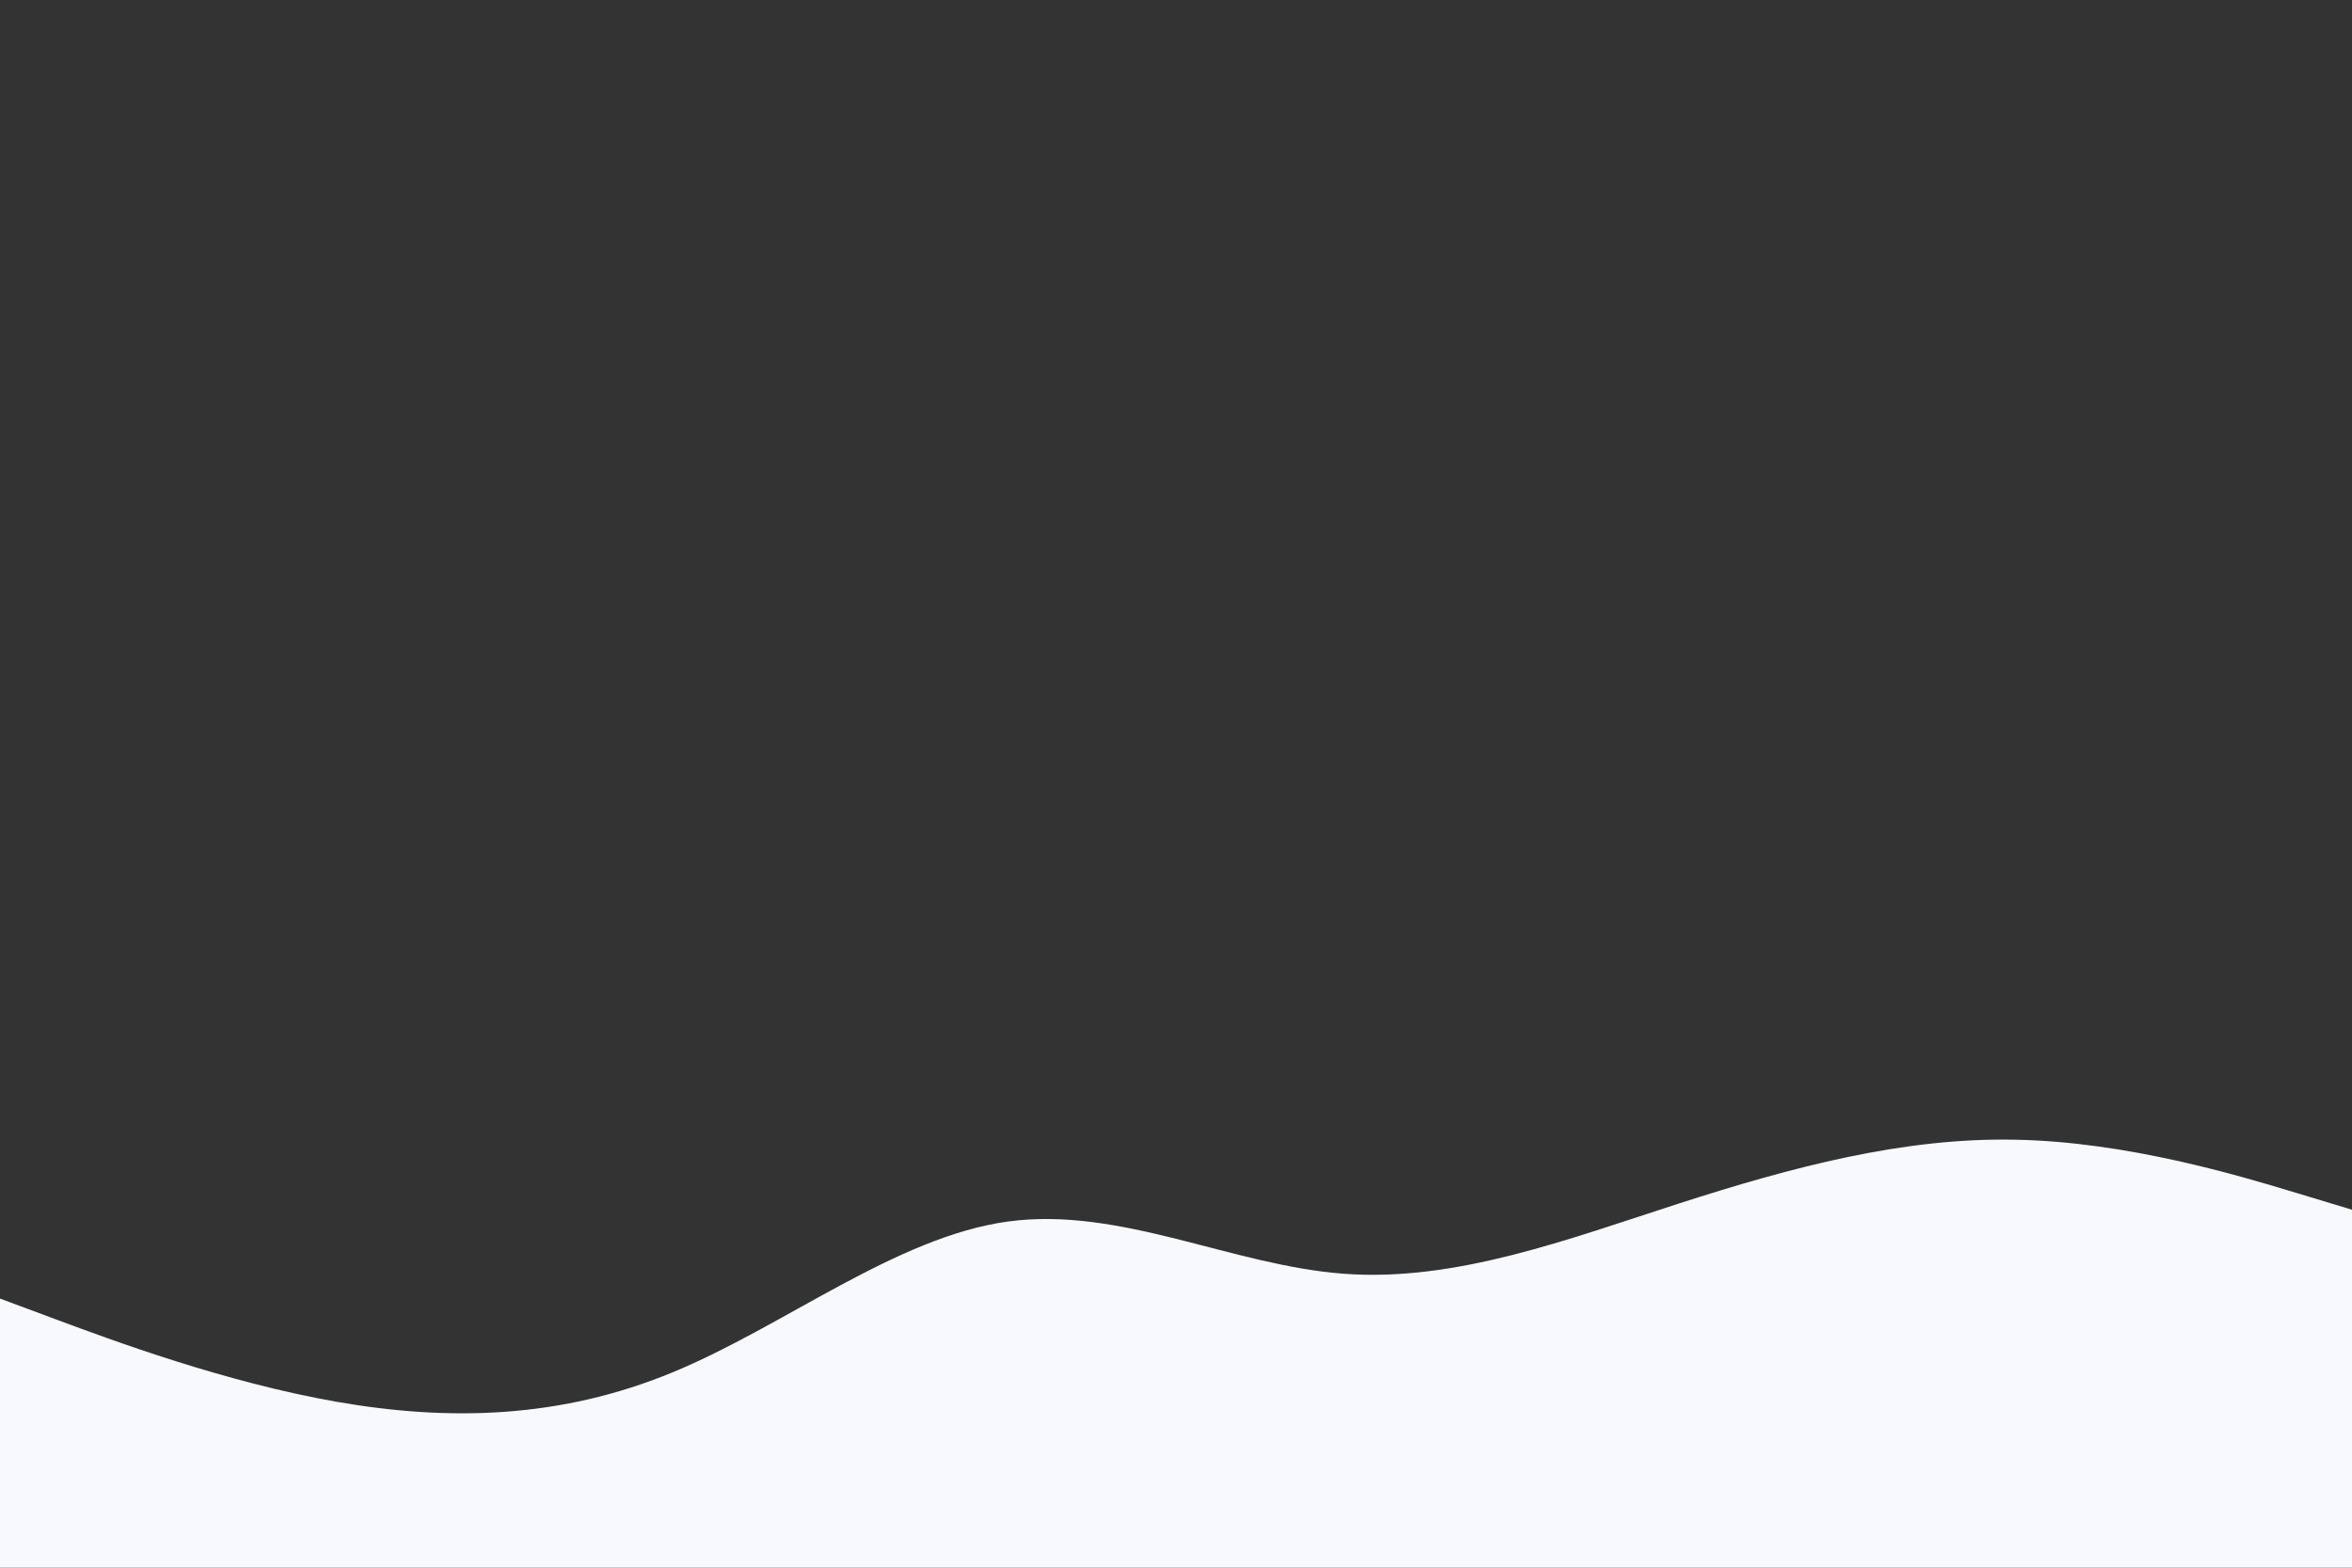 <svg id="visual" viewBox="0 0 900 600" width="900" height="600" xmlns="http://www.w3.org/2000/svg" xmlns:xlink="http://www.w3.org/1999/xlink" version="1.1"><rect x="0" y="0" width="900" height="600" fill="#333333" stroke="none"/><path d="M0 497L21.5 505C43 513 86 529 128.8 536.5C171.7 544 214.3 543 257.2 525.3C300 507.7 343 473.3 385.8 467.5C428.7 461.7 471.3 484.3 514.2 487.5C557 490.7 600 474.3 642.8 460.5C685.7 446.7 728.3 435.3 771.2 436.2C814 437 857 450 878.5 456.5L900 463L900 601L878.5 601C857 601 814 601 771.2 601C728.3 601 685.7 601 642.8 601C600 601 557 601 514.2 601C471.3 601 428.7 601 385.8 601C343 601 300 601 257.2 601C214.3 601 171.7 601 128.8 601C86 601 43 601 21.5 601L0 601Z" fill="#F8F8FF" stroke-linecap="round" stroke-linejoin="miter"></path></svg>